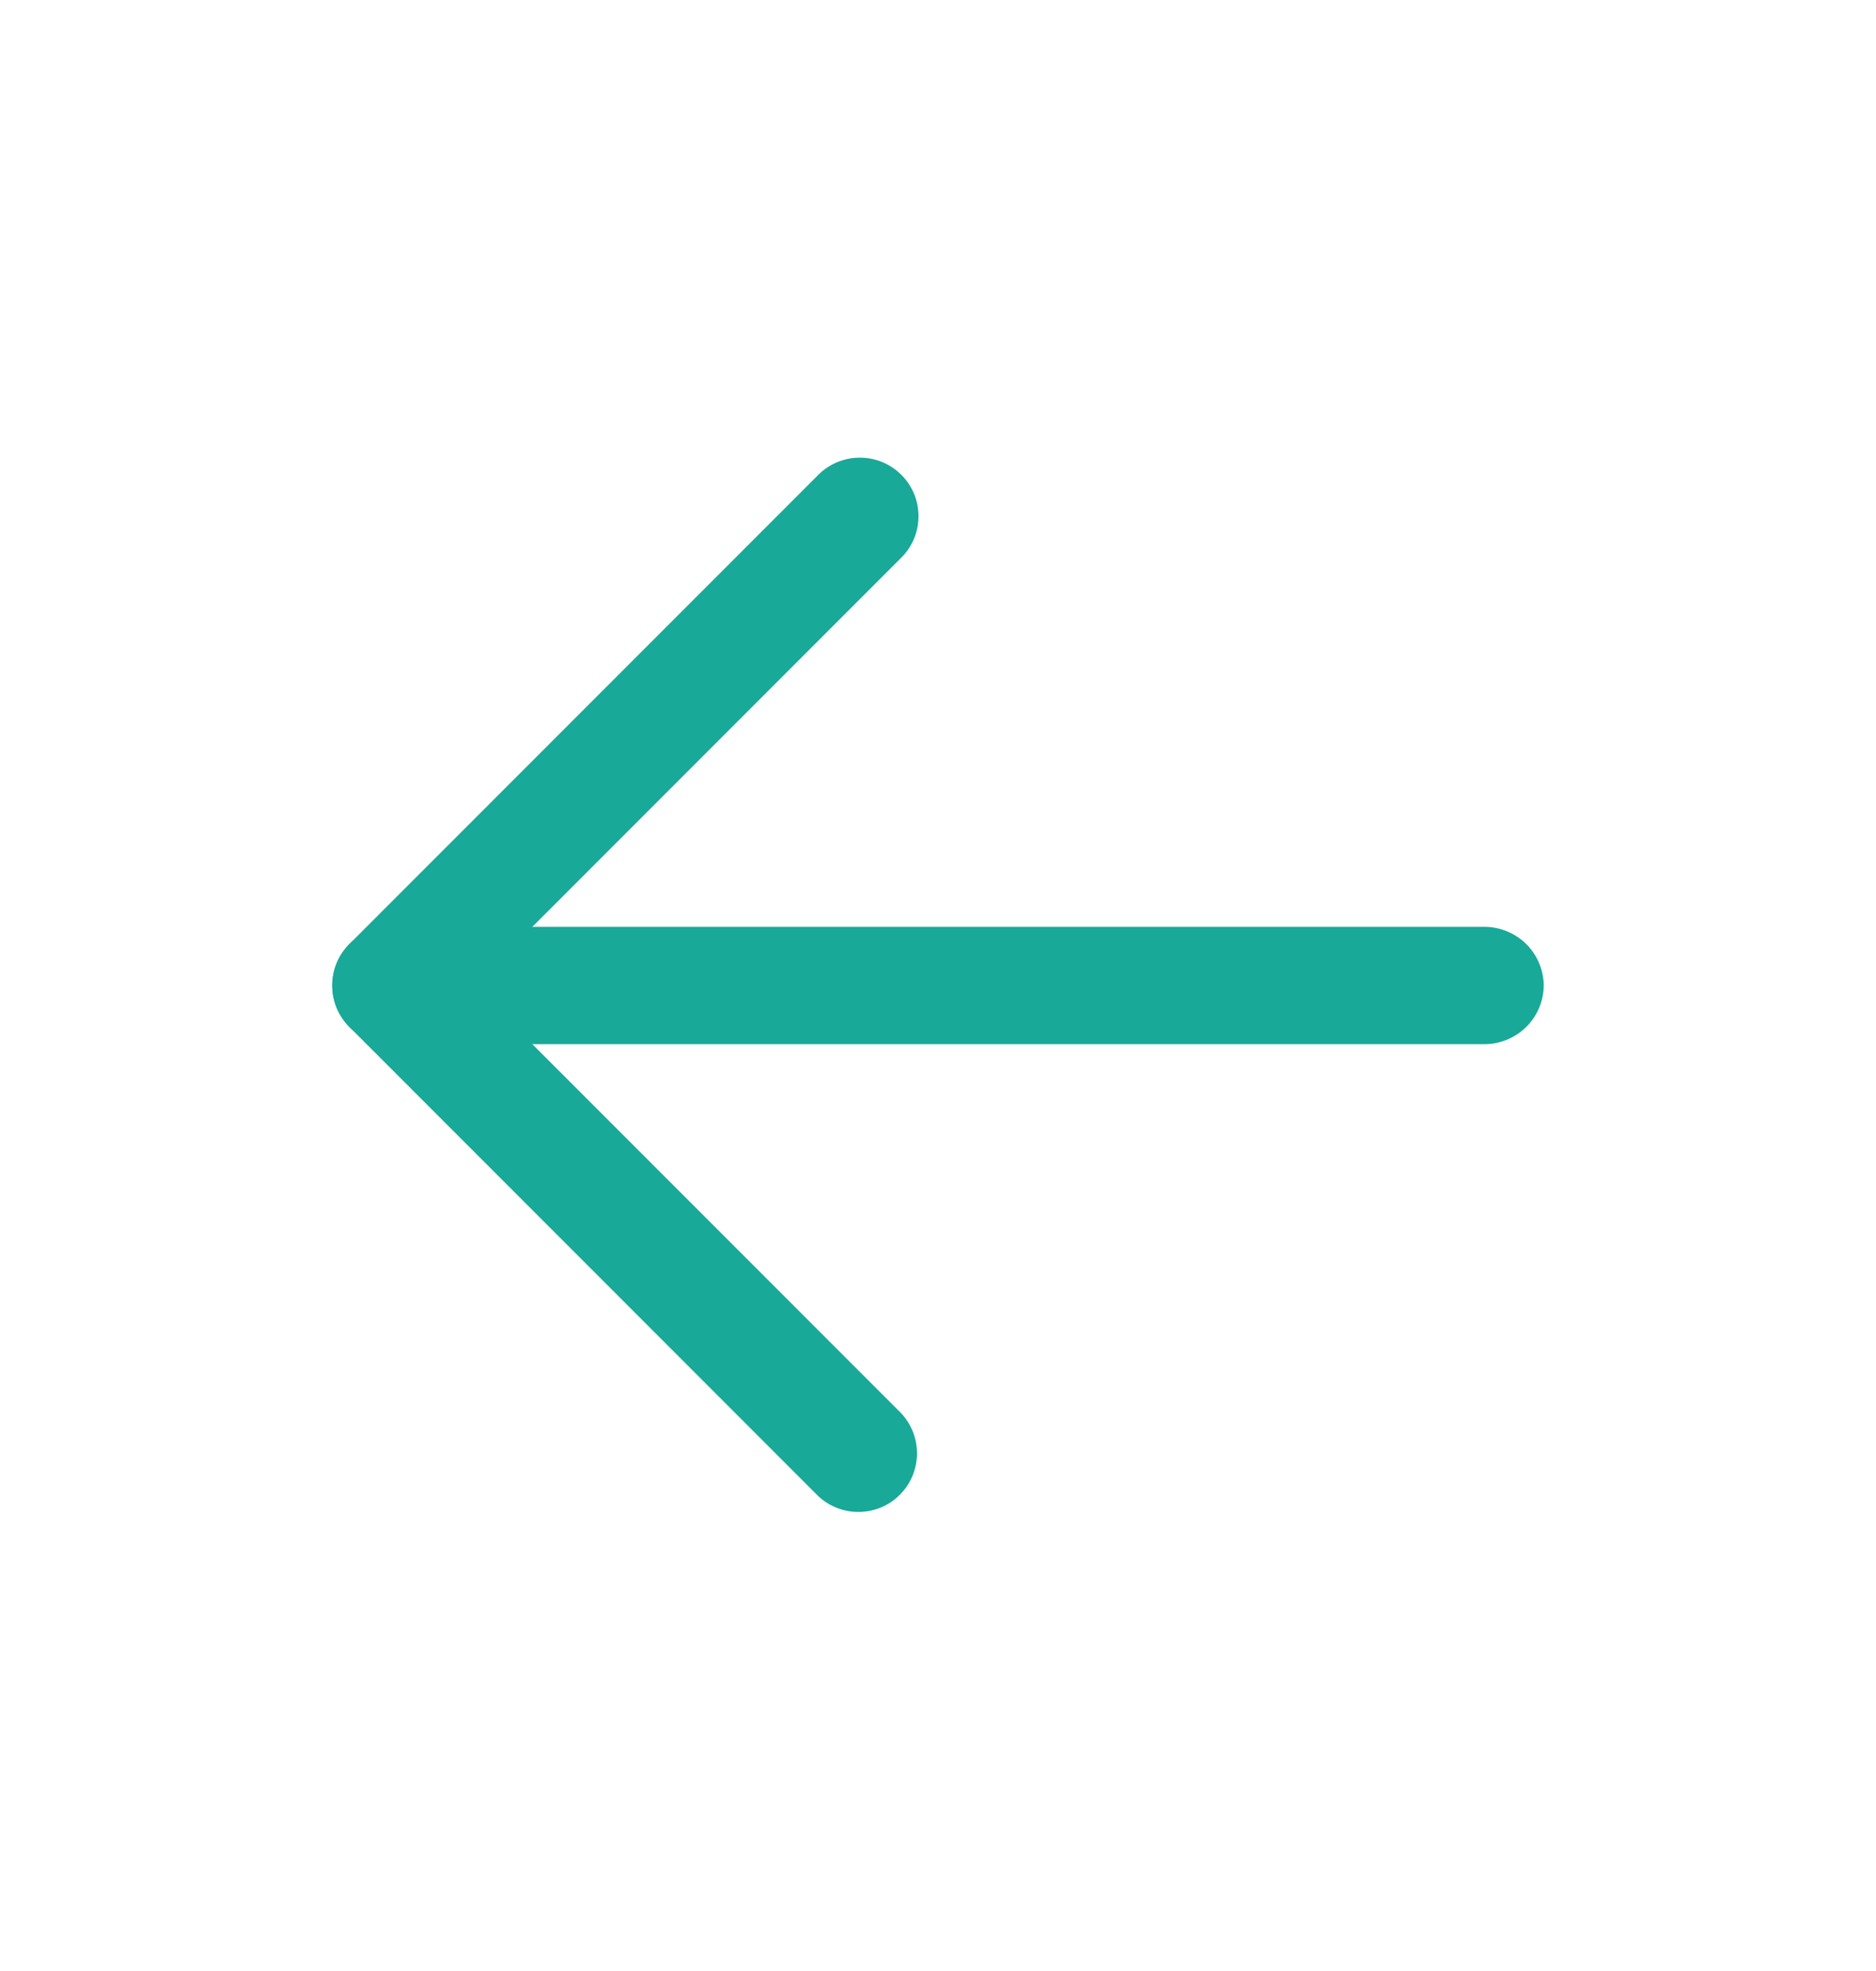 <svg width="20" height="21" viewBox="0 0 20 21" fill="none" xmlns="http://www.w3.org/2000/svg">
<path d="M9.792 5.5C9.792 5.582 9.776 5.663 9.745 5.739C9.713 5.815 9.667 5.884 9.608 5.942L5.05 10.5L9.608 15.058C9.719 15.177 9.779 15.334 9.776 15.495C9.773 15.657 9.708 15.812 9.593 15.926C9.479 16.041 9.324 16.106 9.162 16.109C9 16.112 8.844 16.052 8.725 15.942L3.725 10.942C3.608 10.824 3.542 10.666 3.542 10.5C3.542 10.334 3.608 10.175 3.725 10.058L8.725 5.058C8.842 4.941 9.001 4.876 9.167 4.876C9.332 4.876 9.491 4.941 9.608 5.058C9.667 5.116 9.713 5.185 9.745 5.261C9.776 5.336 9.792 5.418 9.792 5.5Z" fill="#18A999"/>
<path d="M16.458 10.5C16.456 10.665 16.39 10.823 16.273 10.94C16.156 11.056 15.998 11.123 15.833 11.125L4.167 11.125C4.001 11.125 3.842 11.059 3.725 10.942C3.608 10.825 3.542 10.666 3.542 10.5C3.542 10.334 3.608 10.175 3.725 10.058C3.842 9.941 4.001 9.875 4.167 9.875L15.833 9.875C15.998 9.877 16.156 9.944 16.273 10.06C16.39 10.177 16.456 10.335 16.458 10.5Z" fill="#18A999"/>
</svg>
